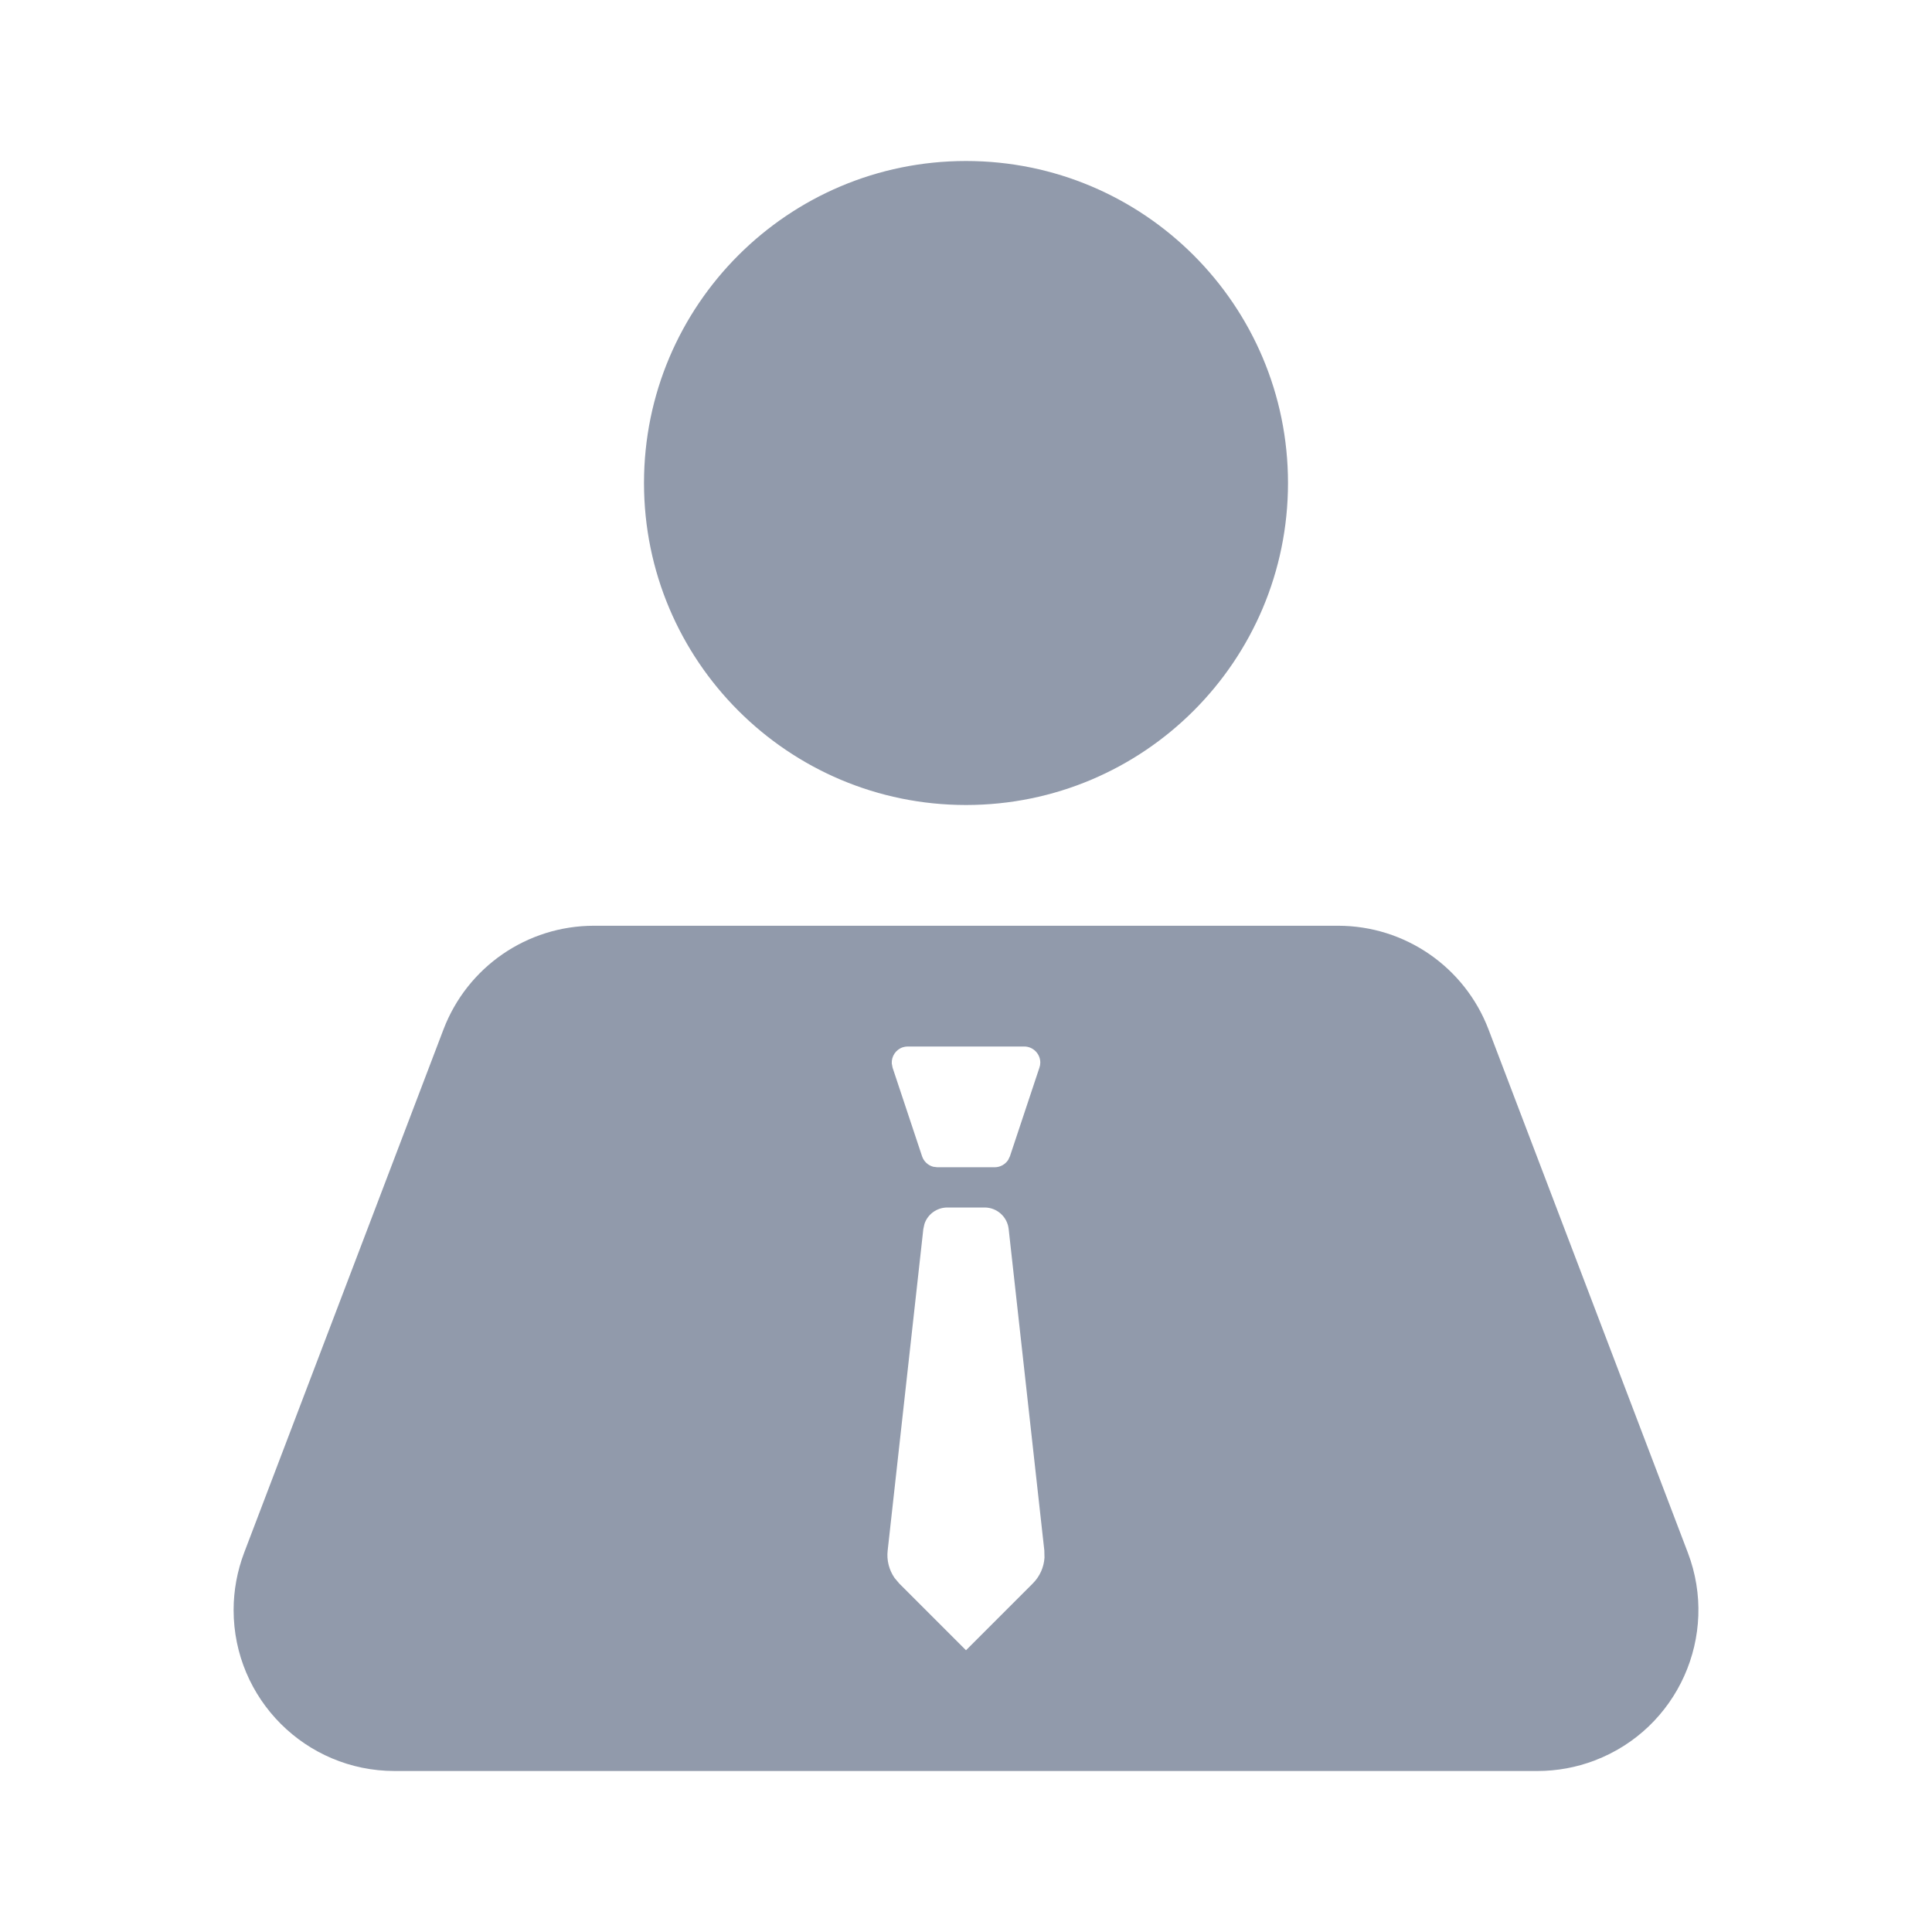 <?xml version="1.0" encoding="UTF-8"?>
<svg width="24px" height="24px" viewBox="0 0 24 24" version="1.1" xmlns="http://www.w3.org/2000/svg" xmlns:xlink="http://www.w3.org/1999/xlink">
    <!-- Generator: Sketch 63.1 (92452) - https://sketch.com -->
    <title>icon_lt_normal</title>
    <desc>Created with Sketch.</desc>
    <g id="控件" stroke="none" stroke-width="1" fill="none" fill-rule="evenodd">
        <g id="图标/聊天/未选中" transform="translate(-2, -1)" fill="#919AAB">
            <g id="私聊" transform="translate(0, 1)">
                <g id="编组" transform="translate(2, 0)">
                    <path d="M16.622,11.5 C17.452,11.5 18.195,12.012 18.491,12.788 L20.967,19.288 C21.36,20.32 20.842,21.476 19.81,21.869 C19.582,21.956 19.341,22 19.098,22 L4.902,22 C3.798,22 2.902,21.105 2.902,20 C2.902,19.757 2.947,19.515 3.033,19.288 L5.509,12.788 C5.805,12.012 6.548,11.5 7.378,11.5 L16.622,11.5 Z M12.231,15 L11.769,15 C11.637,15 11.524,15.084 11.484,15.204 L11.47,15.267 L11.027,19.261 C11.013,19.382 11.044,19.502 11.112,19.601 L11.17,19.67 L12,20.5 L12.83,19.67 C12.916,19.584 12.967,19.471 12.975,19.351 L12.973,19.261 L12.53,15.267 C12.513,15.115 12.384,15 12.231,15 Z M12.723,13 L11.277,13 C11.256,13 11.235,13.003 11.214,13.01 C11.127,13.039 11.073,13.123 11.078,13.211 L11.088,13.263 L11.454,14.363 C11.476,14.429 11.529,14.477 11.594,14.494 L11.644,14.5 L12.356,14.5 C12.425,14.5 12.487,14.465 12.524,14.409 L12.546,14.363 L12.912,13.263 C12.919,13.243 12.923,13.221 12.923,13.2 C12.923,13.09 12.833,13 12.723,13 Z M12,2 C14.209,2 16,3.791 16,6 C16,8.209 14.209,10 12,10 C9.791,10 8,8.209 8,6 C8,3.791 9.791,2 12,2 Z" id="a"></path>
                </g>
            </g>
        </g>
    </g>
</svg>